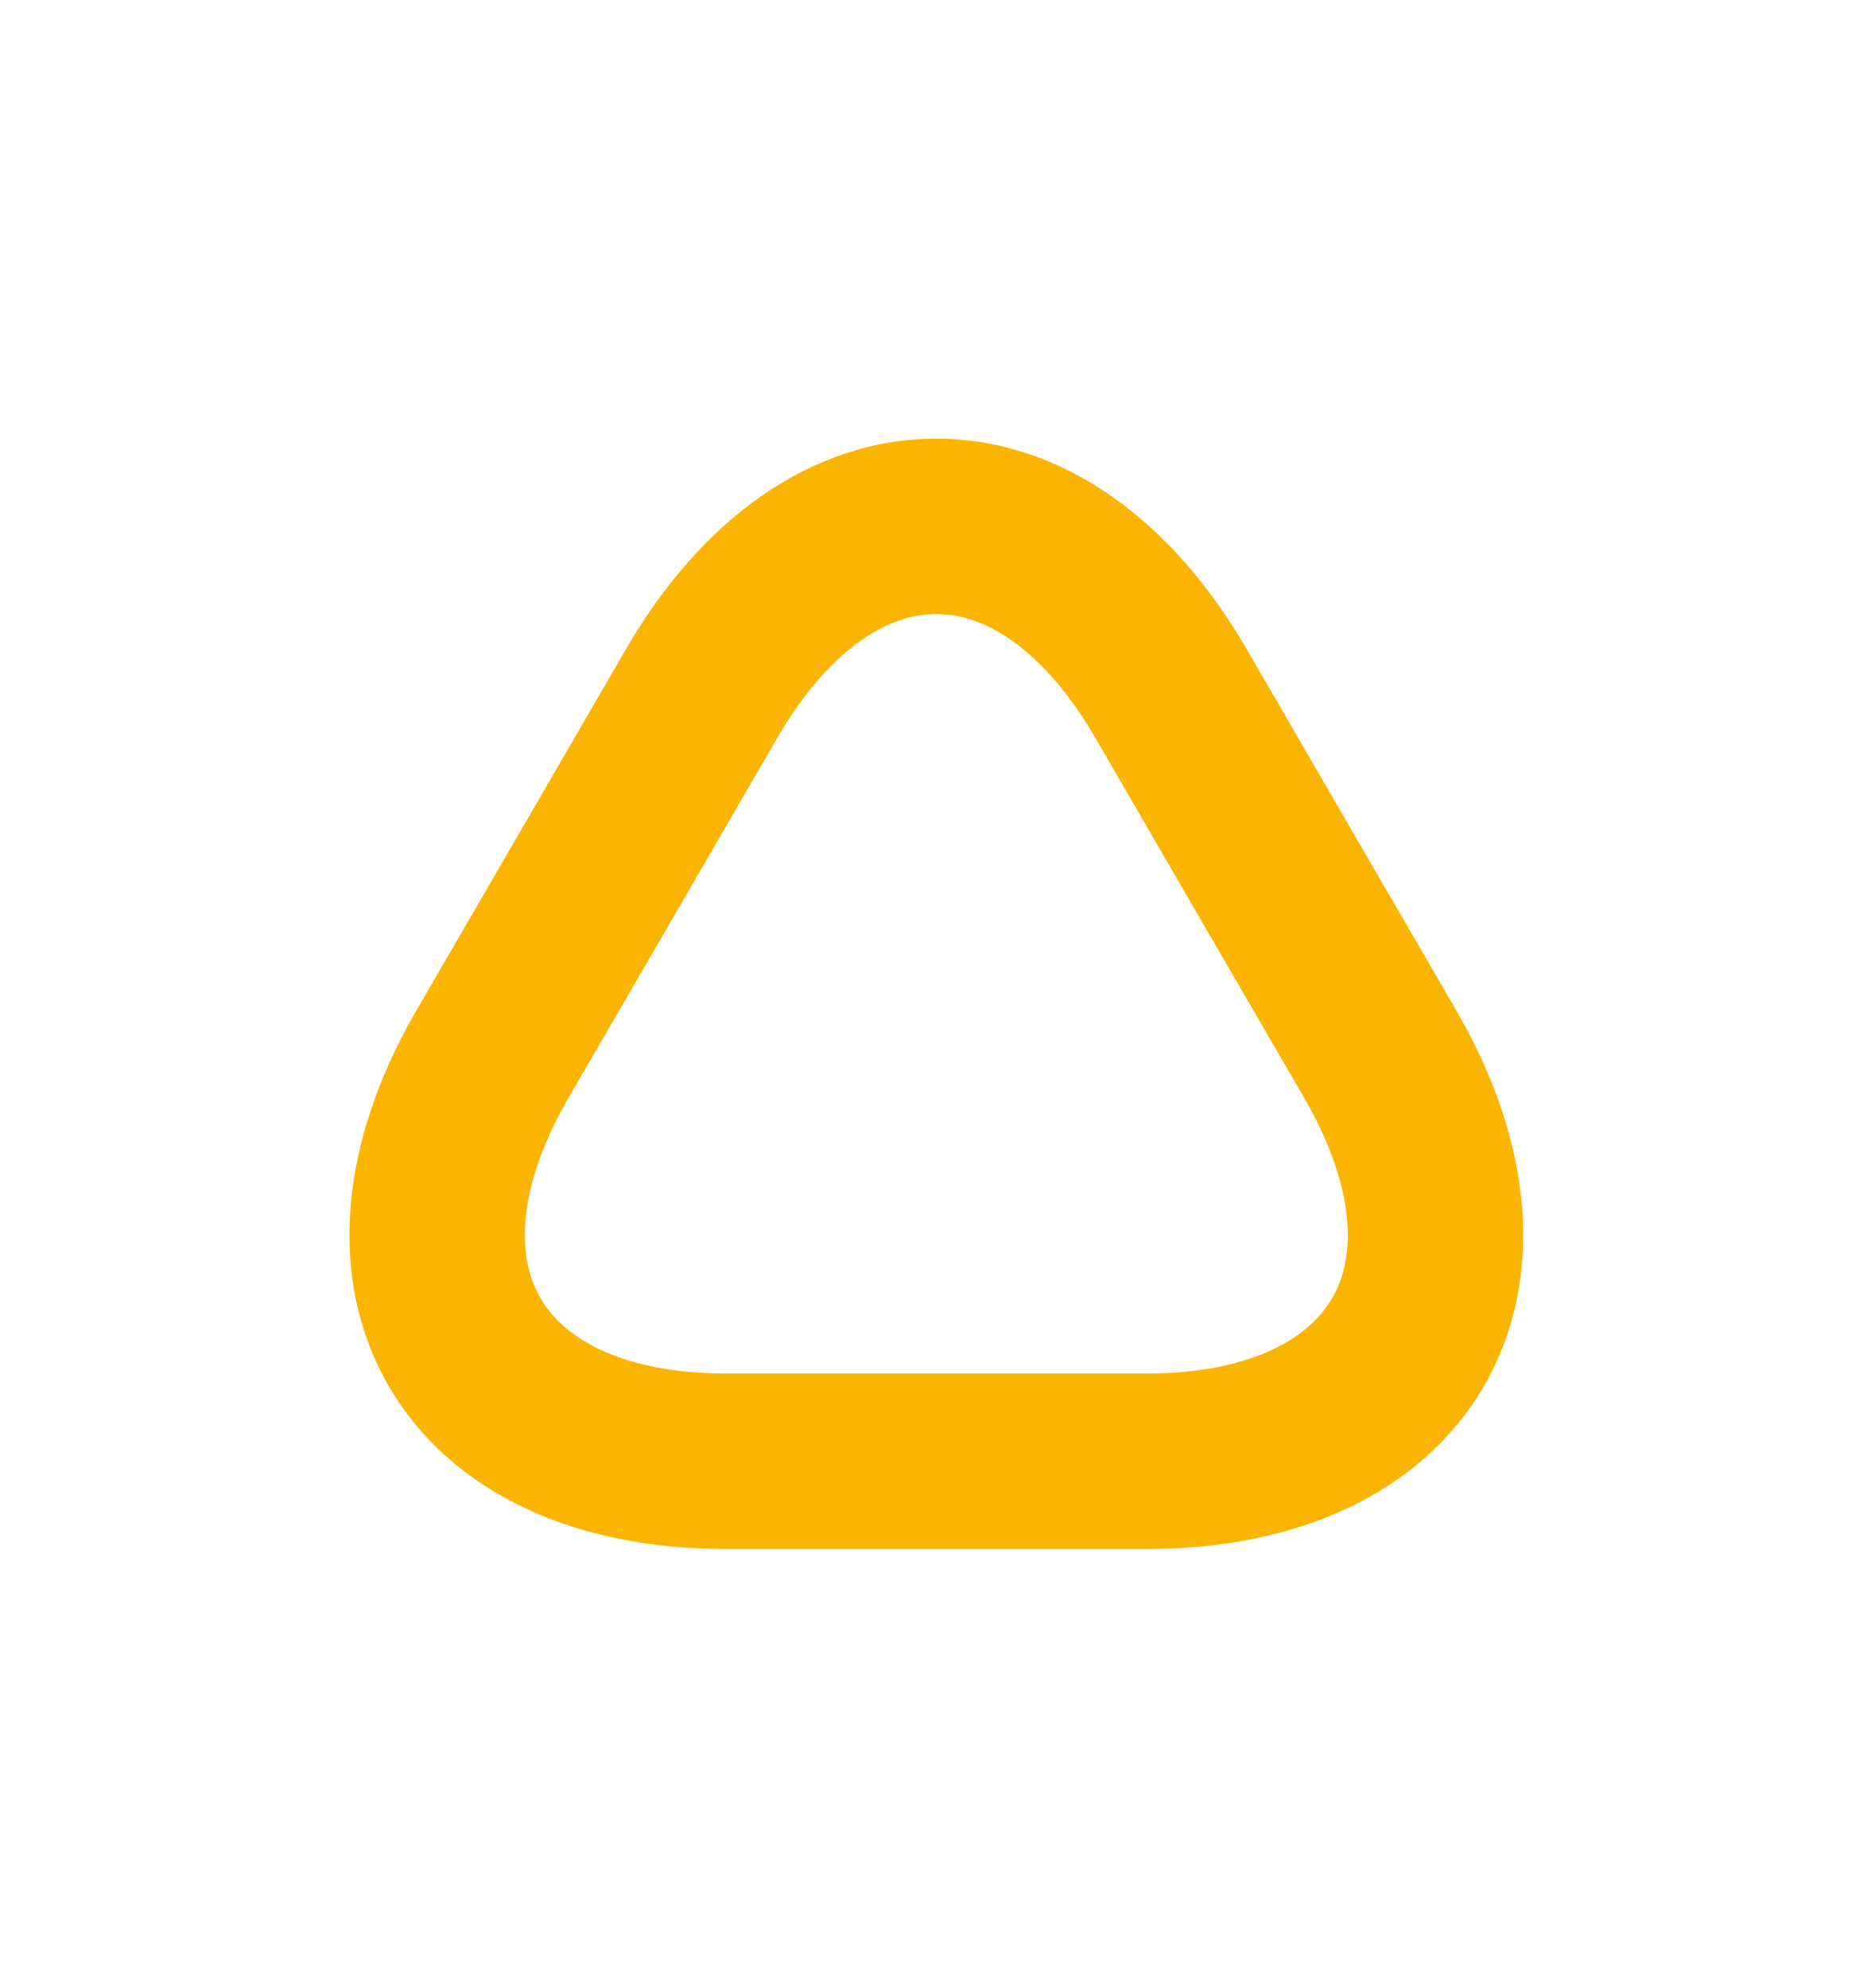 <svg width="16" height="17" viewBox="0 0 16 17" fill="none" xmlns="http://www.w3.org/2000/svg">
<path d="M7.997 12.495H6.217C4.01 12.495 3.104 10.928 4.21 9.015L5.104 7.475L5.997 5.935C7.104 4.022 8.91 4.022 10.017 5.935L10.91 7.475L11.804 9.015C12.91 10.928 12.004 12.495 9.797 12.495H7.997Z" stroke="#FBB500" stroke-width="1.5" stroke-miterlimit="10" stroke-linecap="round" stroke-linejoin="round"/>
</svg>

